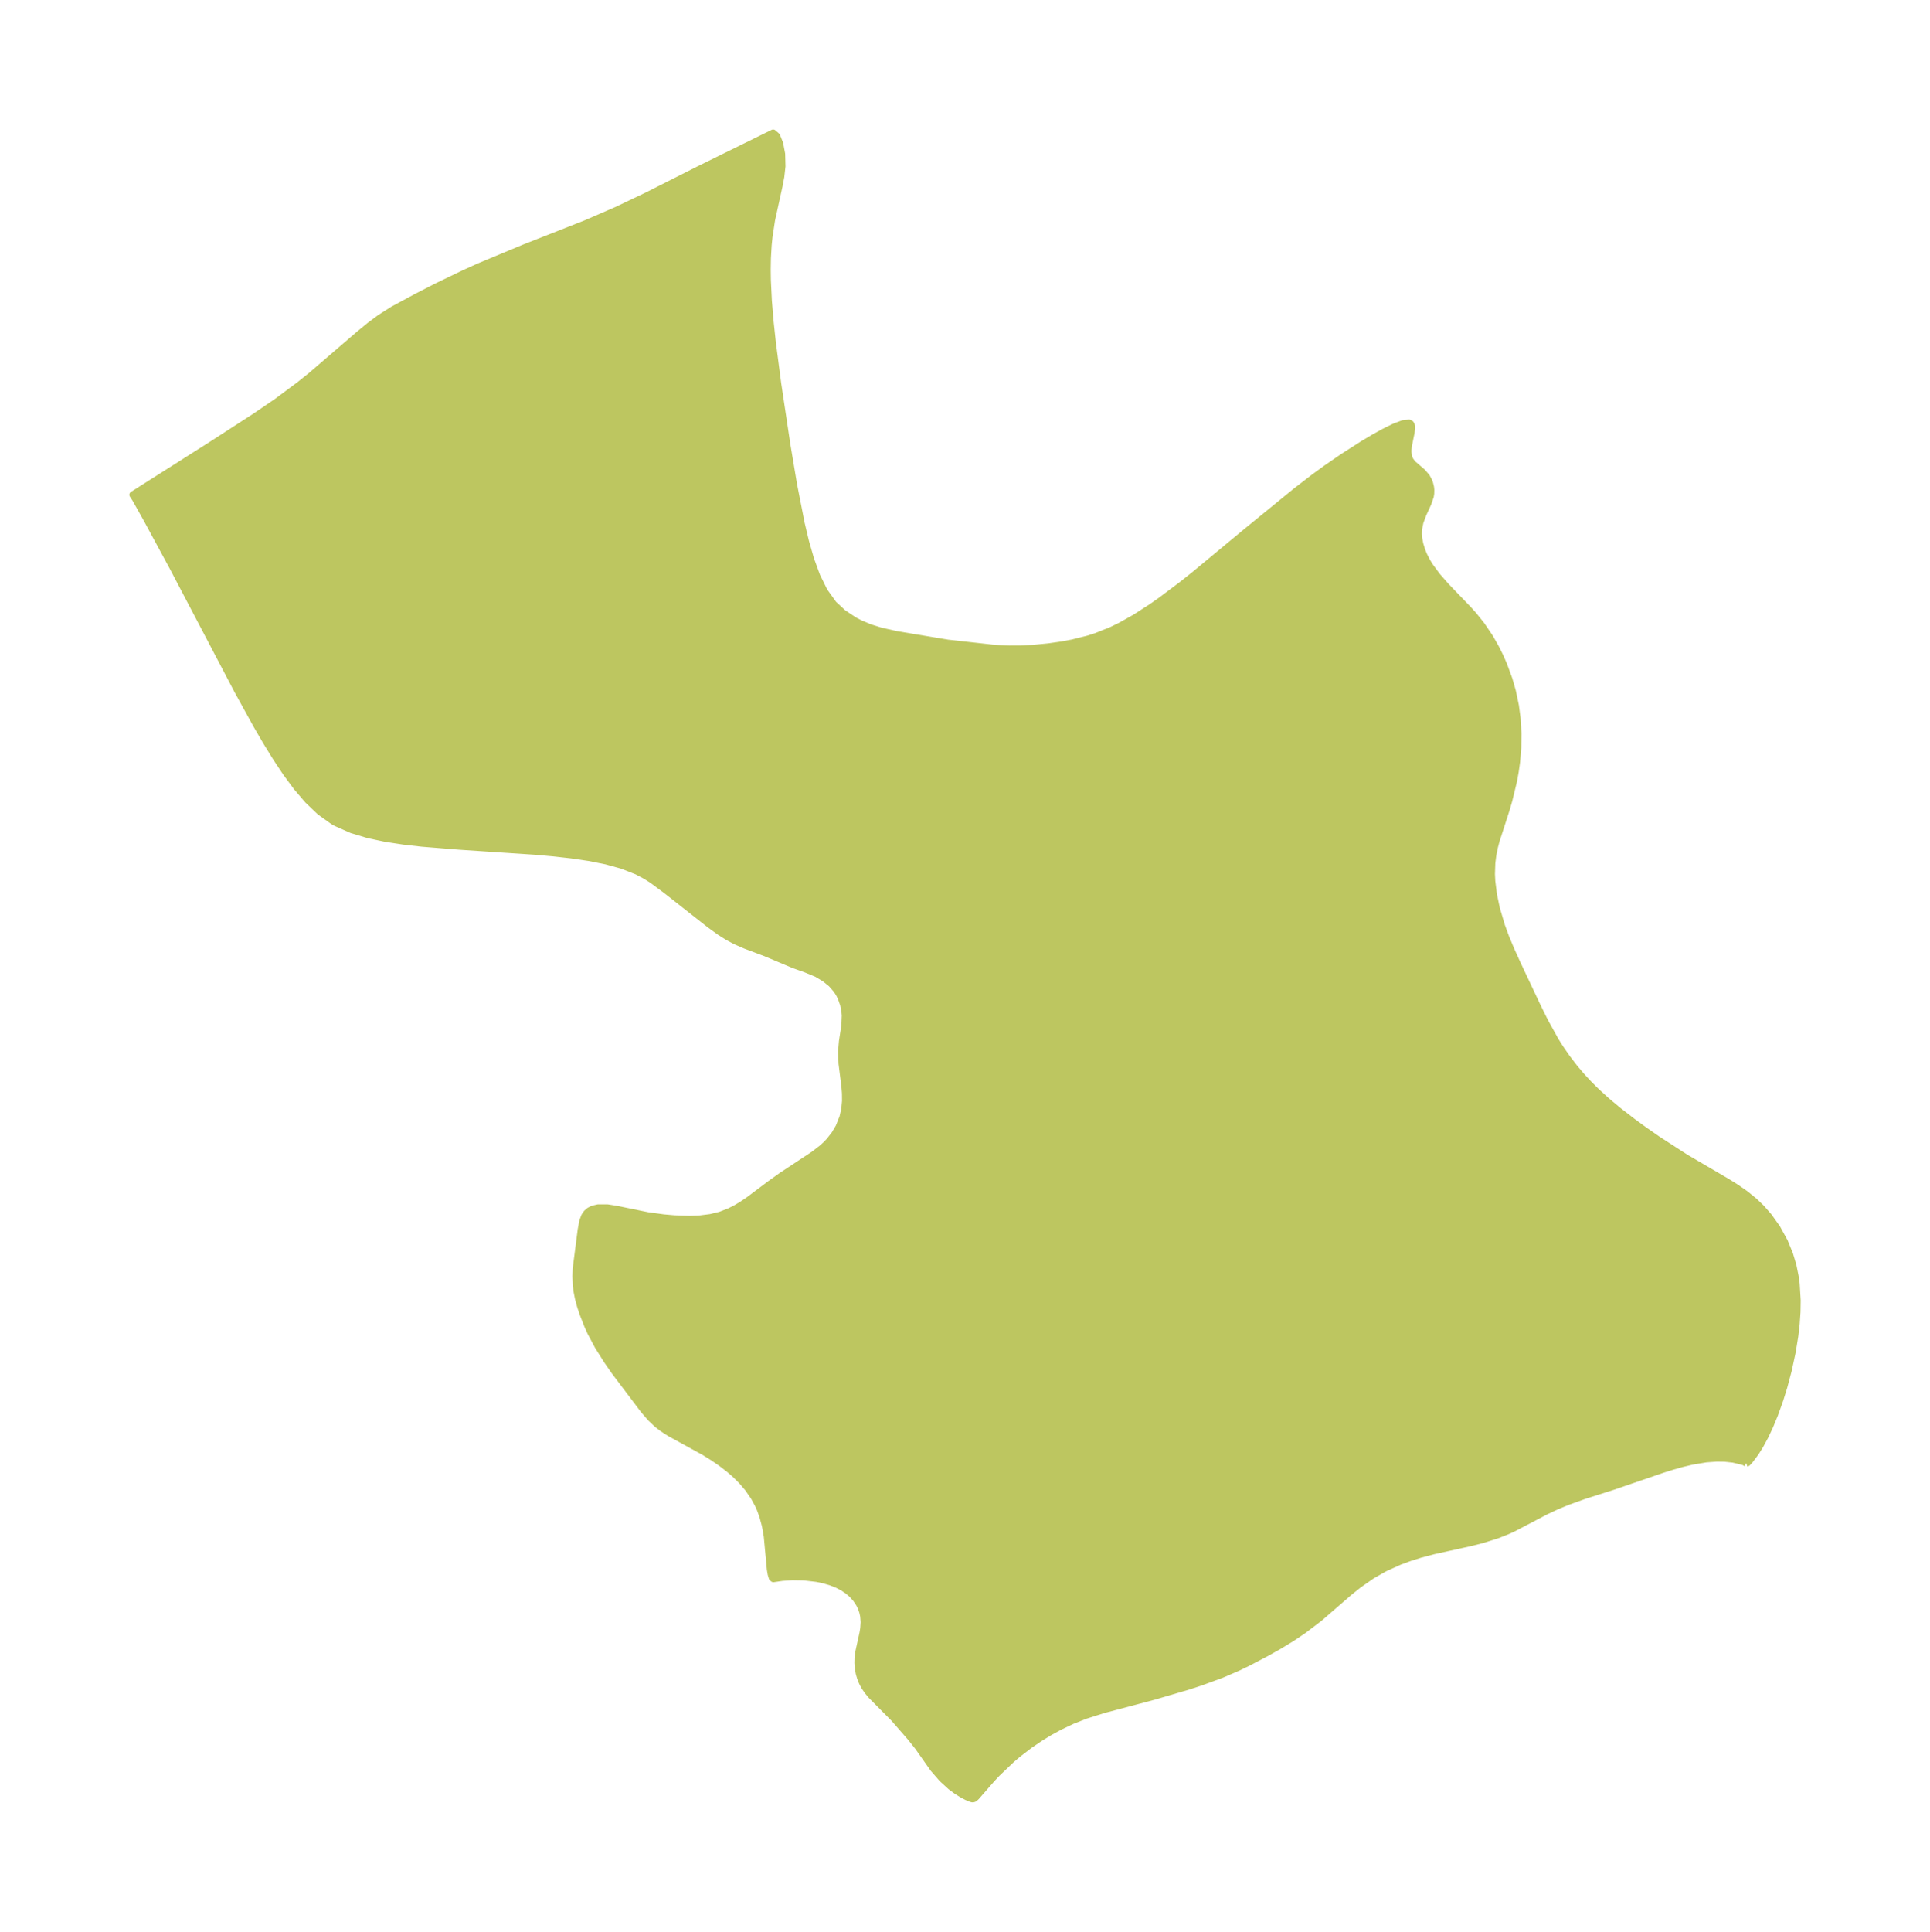 <?xml version="1.0" encoding="UTF-8"?>
<!DOCTYPE svg  PUBLIC '-//W3C//DTD SVG 1.1//EN'  'http://www.w3.org/Graphics/SVG/1.1/DTD/svg11.dtd'>
<svg width="280.31pt" height="280.51pt" version="1.1" viewBox="0 0 280.31 280.51" xmlns="http://www.w3.org/2000/svg" xmlns:xlink="http://www.w3.org/1999/xlink">
 <defs>
  <style type="text/css">*{stroke-linejoin: round; stroke-linecap: butt}</style>
 </defs>
 <g id="figure_1">
  <g id="patch_1">
   <path d="m0 280.51h280.31v-280.51h-280.31v280.51z" fill="none"/>
  </g>
  <g id="axes_1">
   <g id="PatchCollection_1">
    <defs>
     <path id="m71549e359a" d="m253.62-68.049-0.296-0.181-0.21-0.071-1.38-0.328-1.238-0.133-1.171-0.016-1.526 0.108-2.035 0.335-1.482 0.353-1.413 0.4-1.45 0.455-7.119 2.442-4.2 1.338-2.498 0.901-1.629 0.681-1.455 0.685-4.763 2.493-0.943 0.426-1.385 0.545-2.201 0.693-1.788 0.447-5.28 1.163-1.855 0.494-1.528 0.479-1.499 0.551-2.182 0.989-1.845 1.052-1.908 1.325-1.399 1.12-4.321 3.748-2.345 1.782-1.642 1.105-1.988 1.207-1.887 1.054-2.612 1.364-1.437 0.692-2.26 0.974-3.035 1.117-1.828 0.597-5.04 1.48-7.318 1.941-2.617 0.831-1.879 0.742-1.85 0.878-1.394 0.763-1.364 0.83-1.579 1.07-1.755 1.349-0.886 0.755-2.08 1.984-0.76 0.806-2.276 2.611-0.264 0.247-0.173 0.066-0.107 0.014-0.238-0.063-0.576-0.24-0.717-0.379-0.804-0.508-0.816-0.606-1.234-1.123-1.295-1.488-2.226-3.162-1.06-1.335-2.422-2.78-3.31-3.336-0.531-0.639-0.46-0.676-0.322-0.61-0.257-0.637-0.192-0.659-0.135-0.744-0.058-0.757 0.019-0.763 0.088-0.731 0.625-2.847 0.114-0.695 0.057-0.89-0.066-0.878-0.133-0.611-0.204-0.592-0.272-0.569-0.491-0.743-0.612-0.675-0.629-0.527-0.706-0.465-0.773-0.401-0.94-0.371-1.002-0.293-1.049-0.221-1.823-0.213-1.71-0.032-1.455 0.095-1.31 0.192-0.17-0.153-0.159-0.522-0.117-0.684-0.451-4.823-0.267-1.524-0.379-1.414-0.392-1.061-0.27-0.599-0.618-1.13-0.874-1.259-0.879-1.03-0.903-0.901-0.858-0.751-1.246-0.963-1.16-0.797-1.276-0.795-5.008-2.747-1.061-0.685-0.802-0.622-0.897-0.85-1.011-1.16-4.266-5.65-1.109-1.602-1.28-2.039-1.076-2.019-0.467-1.041-0.664-1.697-0.365-1.096-0.298-1.106-0.205-1.032-0.109-0.86-0.051-1.296 0.036-1.091 0.729-5.674 0.229-1.228 0.276-0.741 0.31-0.452 0.392-0.342 0.493-0.251 0.784-0.183 1.357 0.007 1.287 0.204 4.506 0.922 2.338 0.321 1.543 0.135 2.245 0.074 1.544-0.062 1.48-0.185 1.425-0.344 1.371-0.534 0.961-0.492 0.862-0.518 1.004-0.682 3.059-2.301 1.677-1.2 4.645-3.067 1.219-0.938 0.581-0.531 0.482-0.507 0.76-0.971 0.622-1.051 0.568-1.42 0.264-1.167 0.11-1.193-0.011-1.106-0.087-1.091-0.409-3.239-0.064-1.766 0.12-1.449 0.358-2.318 0.055-1.462-0.053-0.606-0.178-0.937-0.352-1.024-0.3-0.596-0.373-0.577-0.737-0.842-0.961-0.782-1.173-0.702-1.611-0.664-1.712-0.609-4.087-1.719-2.947-1.111-1.457-0.636-1.144-0.617-1.111-0.703-1.441-1.041-6.341-4.987-2.066-1.532-0.937-0.589-1.241-0.658-2.153-0.847-2.333-0.644-2.468-0.492-2.566-0.379-2.637-0.297-2.687-0.239-10.956-0.727-5.444-0.439-2.669-0.304-2.609-0.399-2.522-0.534-2.402-0.724-2.287-1.015-0.412-0.234-1.924-1.379-1.752-1.675-1.625-1.901-1.532-2.075-1.467-2.208-1.422-2.312-1.394-2.396-2.748-4.988-9.383-17.88-3.856-7.12-1.623-2.89-0.374-0.567 11.383-7.222 6.41-4.147 3.107-2.118 3.289-2.444 1.756-1.41 6.894-5.93 1.589-1.304 1.503-1.119 1.872-1.188 3.384-1.828 2.946-1.516 3.979-1.916 2.146-0.975 6.651-2.769 8.898-3.502 4.531-1.968 4.433-2.115 7.379-3.727 10.855-5.348 0.526 0.461 0.436 1.092 0.285 1.512 0.045 1.781-0.167 1.492-0.264 1.383-1.08 4.912-0.372 2.443-0.122 1.214-0.11 1.891-0.028 1.619 0.022 1.601 0.147 3.014 0.253 3.019 0.325 3.013 0.78 5.987 1.33 8.854 0.97 5.786 1.102 5.611 0.643 2.693 0.742 2.576 0.883 2.413 1.078 2.186 1.347 1.875 1.41 1.3 1.593 1.056 0.773 0.413 1.501 0.633 1.589 0.496 2.307 0.518 7.439 1.236 6.423 0.713 1.126 0.085 1.318 0.054 1.569-0.002 1.884-0.091 2.262-0.219 1.947-0.276 1.577-0.297 2.252-0.565 1.117-0.355 2.221-0.882 1.3-0.629 2.2-1.233 2.388-1.538 1.335-0.936 3.088-2.321 1.751-1.389 7.719-6.399 6.994-5.707 2.761-2.127 1.725-1.253 2.341-1.61 2.986-1.913 1.585-0.944 1.471-0.816 1.512-0.745 1.231-0.466 0.887-0.094 0.236 0.123 0.141 0.292 0.017 0.32-0.083 0.636-0.383 1.892-0.063 0.569-0.01 0.393 0.098 0.708 0.195 0.465 0.363 0.495 1.423 1.232 0.606 0.694 0.321 0.587 0.131 0.339 0.141 0.572 0.041 0.38-0.013 0.547-0.064 0.401-0.345 1.003-0.707 1.544-0.445 1.182-0.216 1.065-0.019 0.695 0.05 0.598 0.161 0.849 0.293 0.951 0.305 0.735 0.426 0.828 0.422 0.691 1.047 1.42 1.292 1.48 3.348 3.483 0.695 0.78 1.122 1.401 1.206 1.786 0.869 1.528 0.6 1.207 0.545 1.239 0.777 2.111 0.501 1.742 0.435 2.082 0.241 1.819 0.131 2.242-0.03 2.023-0.171 2.071-0.196 1.4-0.254 1.386-0.679 2.806-0.385 1.324-1.461 4.523-0.254 0.971-0.222 1.109-0.145 1.144-0.056 1.641 0.052 1.05 0.242 1.934 0.421 2.014 0.751 2.539 0.61 1.656 0.72 1.729 0.962 2.125 2.859 6.069 1.09 2.211 1.552 2.812 0.697 1.111 1.02 1.476 1.111 1.442 0.981 1.154 1.03 1.115 1.179 1.173 1.505 1.368 1.617 1.349 2.076 1.606 1.636 1.197 2.03 1.414 4.061 2.627 5.962 3.491 1.336 0.831 1.375 0.957 1.299 1.058 1.025 0.986 1.054 1.202 1.212 1.704 1.091 1.986 0.739 1.8 0.499 1.671 0.337 1.666 0.129 0.959 0.146 2.402-0.025 1.666-0.117 1.731-0.2 1.754-0.391 2.397-0.572 2.645-0.639 2.39-0.573 1.838-0.764 2.135-0.714 1.729-0.674 1.431-0.739 1.364-0.626 1.003-0.889 1.188-0.324 0.333-0.154 0.05" stroke="#bdc660"/>
    </defs>
    <g clip-path="url(#pefaf7226da)">
     <use y="280.512" fill="#bdc660" stroke="#bdc660" xlink:href="#m71549e359a"/>
    </g>
   </g>
  </g>
 </g>
 <defs>
  <clipPath id="pefaf7226da">
   <rect x="7.2" y="7.2" width="265.91" height="266.11"/>
  </clipPath>
 </defs>
</svg>
